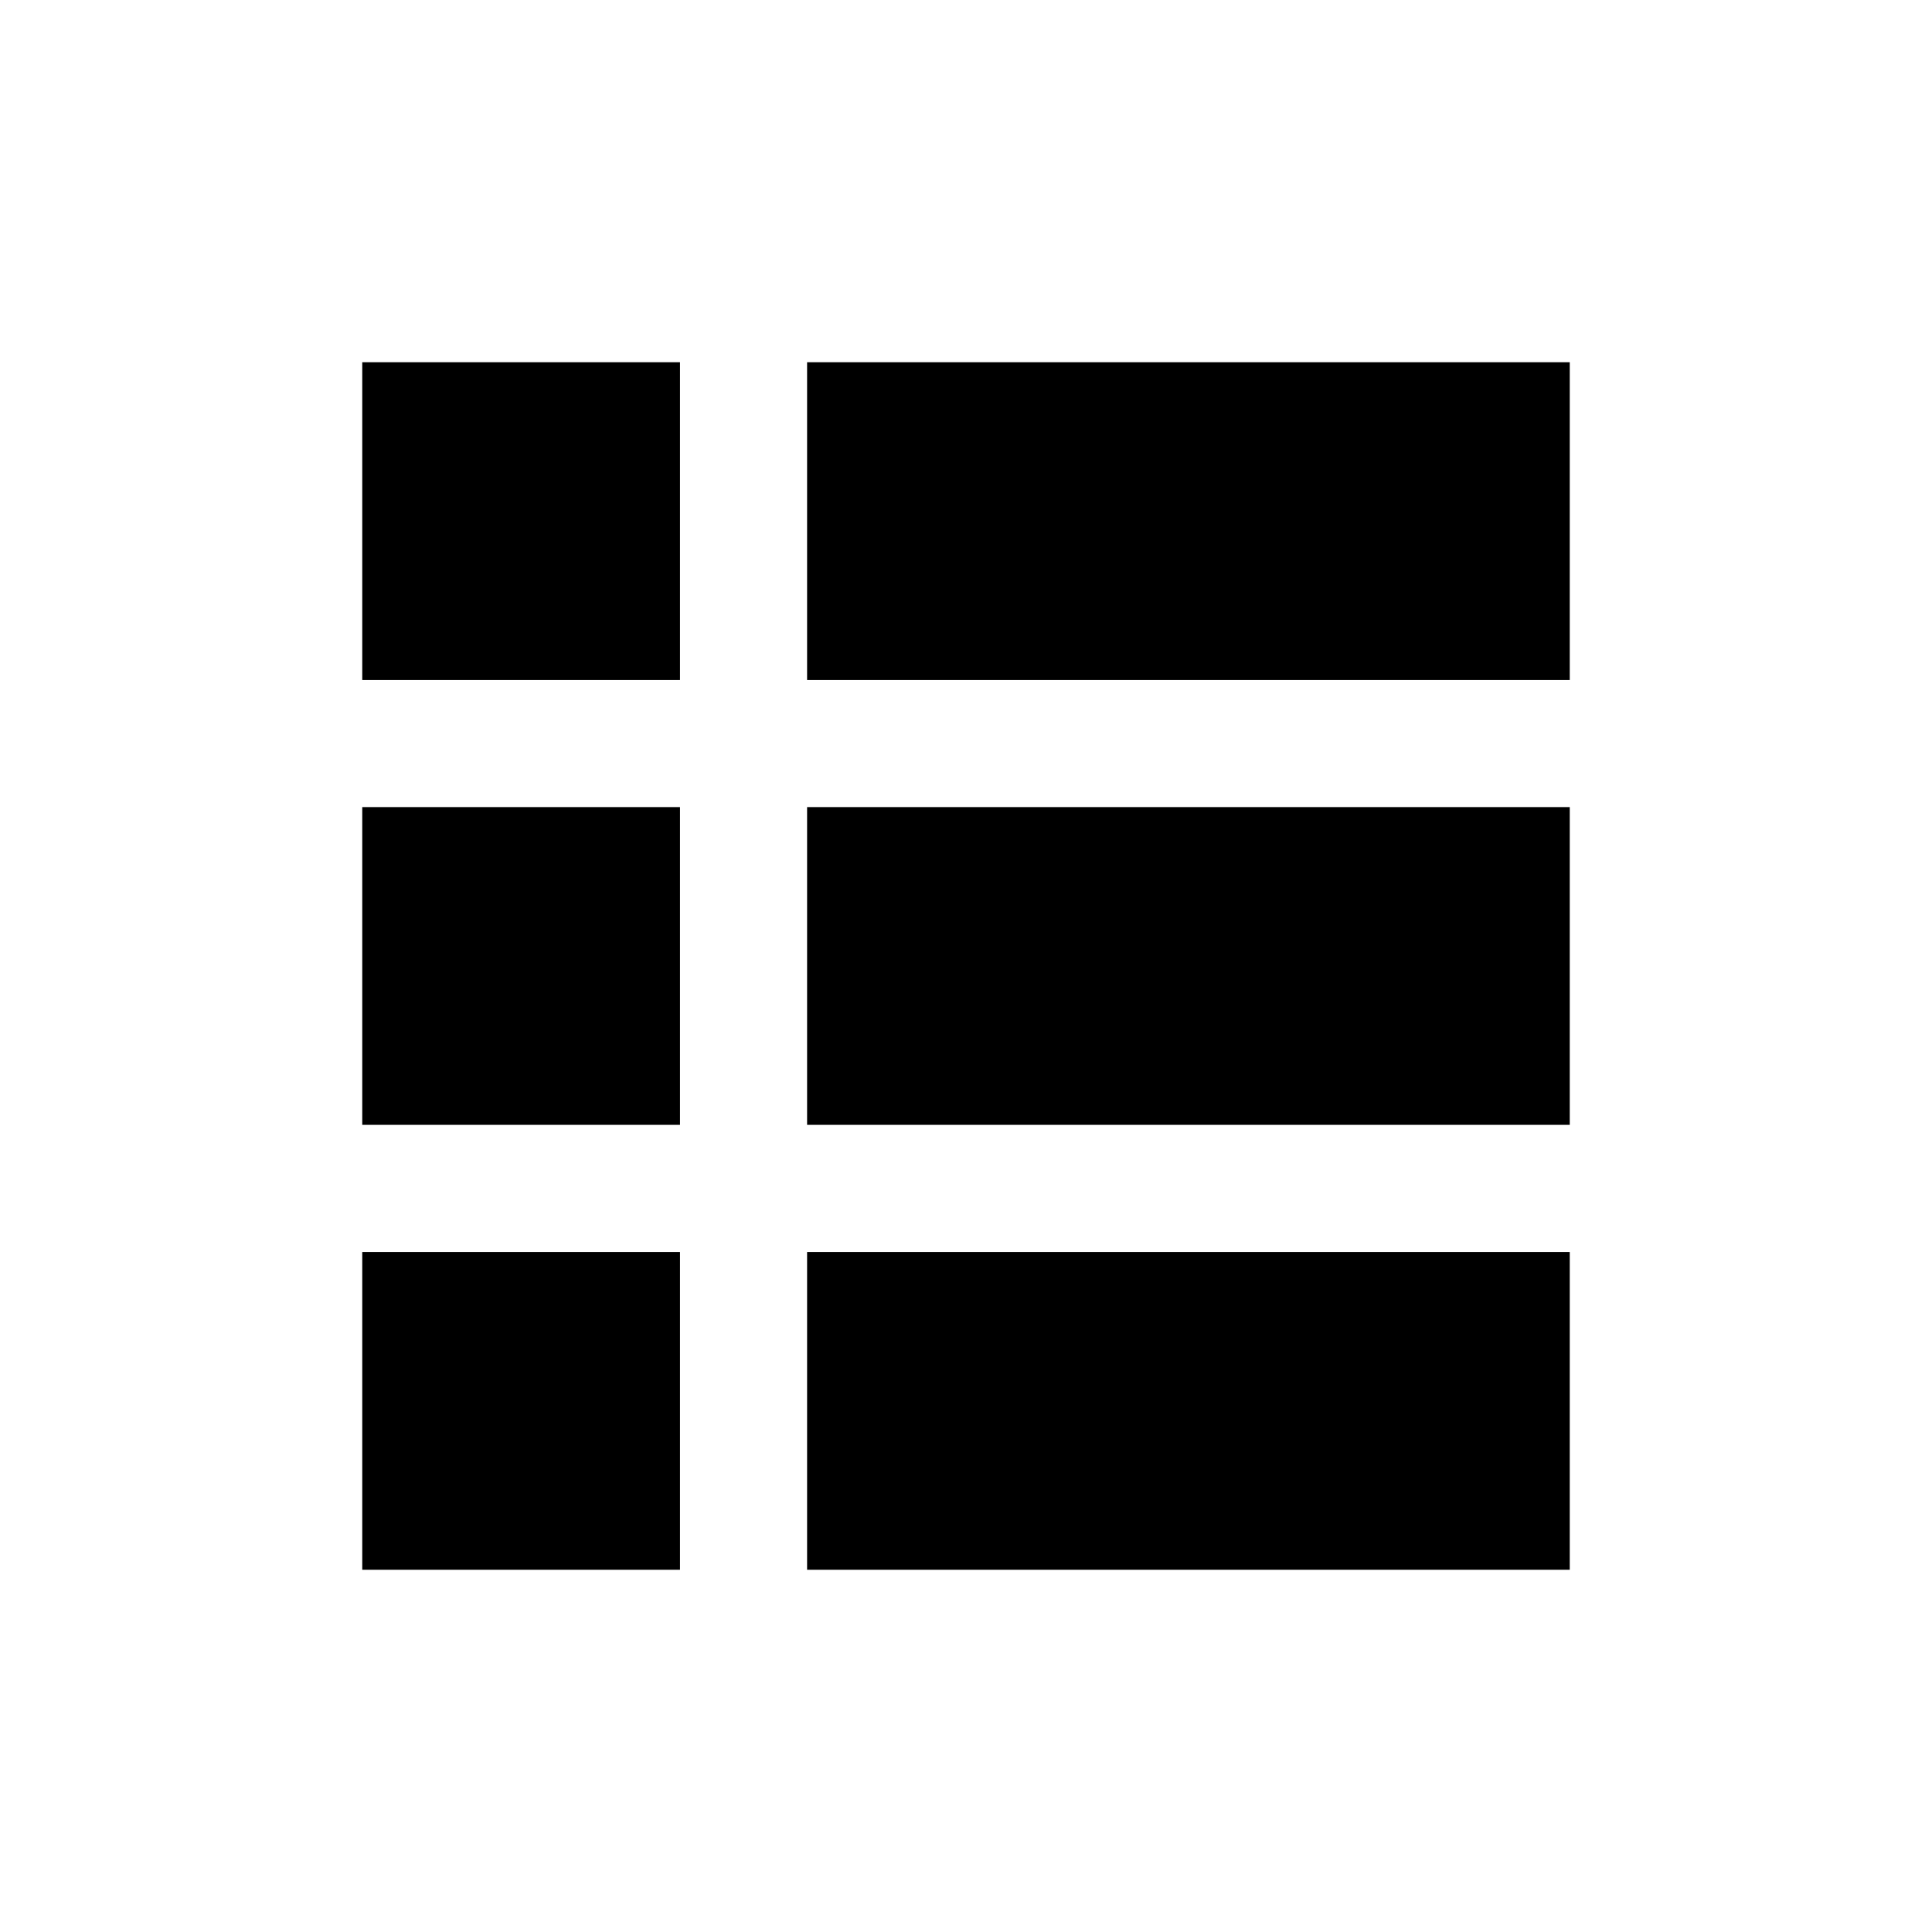 <svg width="32" height="32" viewBox="0 0 32 32" fill="none" xmlns="http://www.w3.org/2000/svg">
<rect x="13.368" y="20.737" width="12.632" height="5.263" fill="#current"/>
<rect x="13.368" y="13.368" width="12.632" height="5.263" fill="#current"/>
<rect x="13.368" y="6" width="12.632" height="5.263" fill="#current"/>
<rect x="6" y="6" width="5.263" height="5.263" fill="#current"/>
<rect x="6" y="13.368" width="5.263" height="5.263" fill="#current"/>
<rect x="6" y="20.737" width="5.263" height="5.263" fill="#current"/>
</svg>
